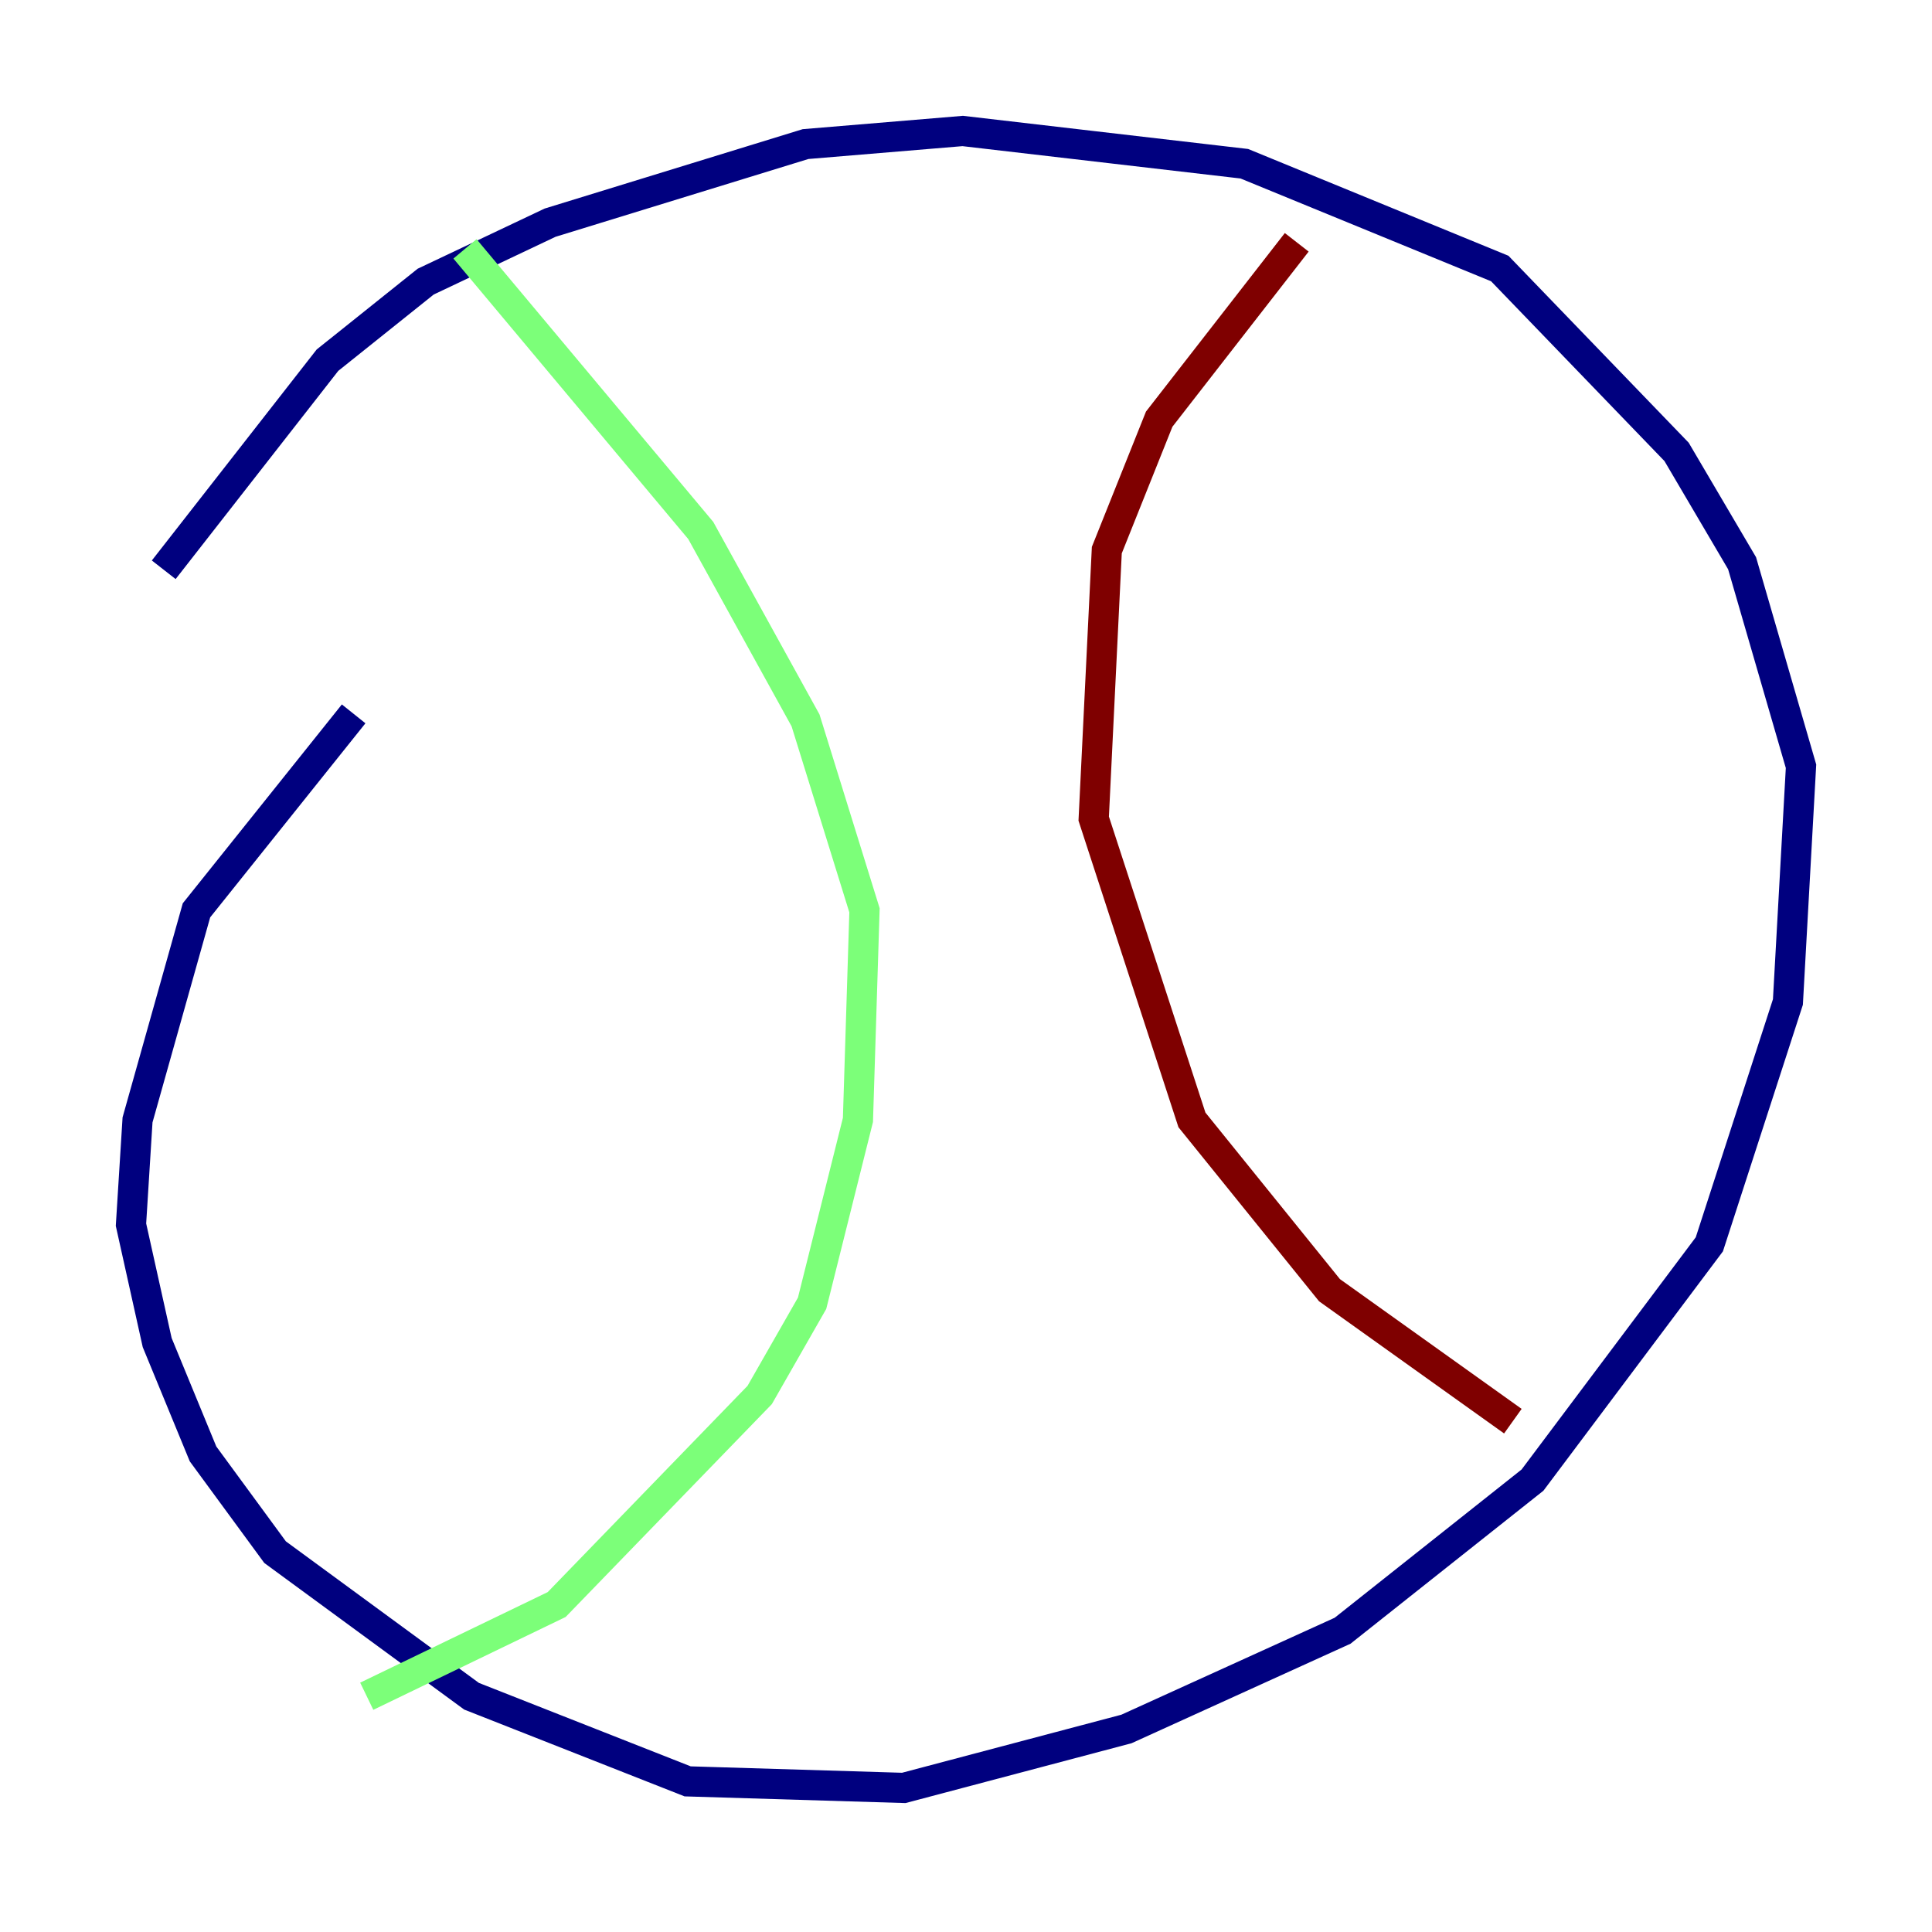<?xml version="1.0" encoding="utf-8" ?>
<svg baseProfile="tiny" height="128" version="1.2" viewBox="0,0,128,128" width="128" xmlns="http://www.w3.org/2000/svg" xmlns:ev="http://www.w3.org/2001/xml-events" xmlns:xlink="http://www.w3.org/1999/xlink"><defs /><polyline fill="none" points="10.848,37.749 21.695,23.864 28.203,18.658 36.447,14.752 53.37,9.546 63.783,8.678 82.441,10.848 99.363,17.79 111.078,29.939 115.417,37.315 119.322,50.766 118.454,66.386 113.248,82.441 101.532,98.061 88.949,108.041 74.63,114.549 59.878,118.454 45.559,118.02 31.241,112.38 18.224,102.834 13.451,96.325 10.414,88.949 8.678,81.139 9.112,74.197 13.017,60.312 23.43,47.295" stroke="#00007f" stroke-width="2" /><polyline fill="none" points="30.807,16.488 46.427,35.146 53.37,47.729 57.275,60.312 56.841,74.197 53.803,86.346 50.332,92.42 36.881,106.305 24.298,112.38" stroke="#7cff79" stroke-width="2" /><polyline fill="none" points="85.912,16.054 76.8,27.77 73.329,36.447 72.461,54.237 78.969,74.197 88.081,85.478 100.231,94.156" stroke="#7f0000" stroke-width="2" /></svg>